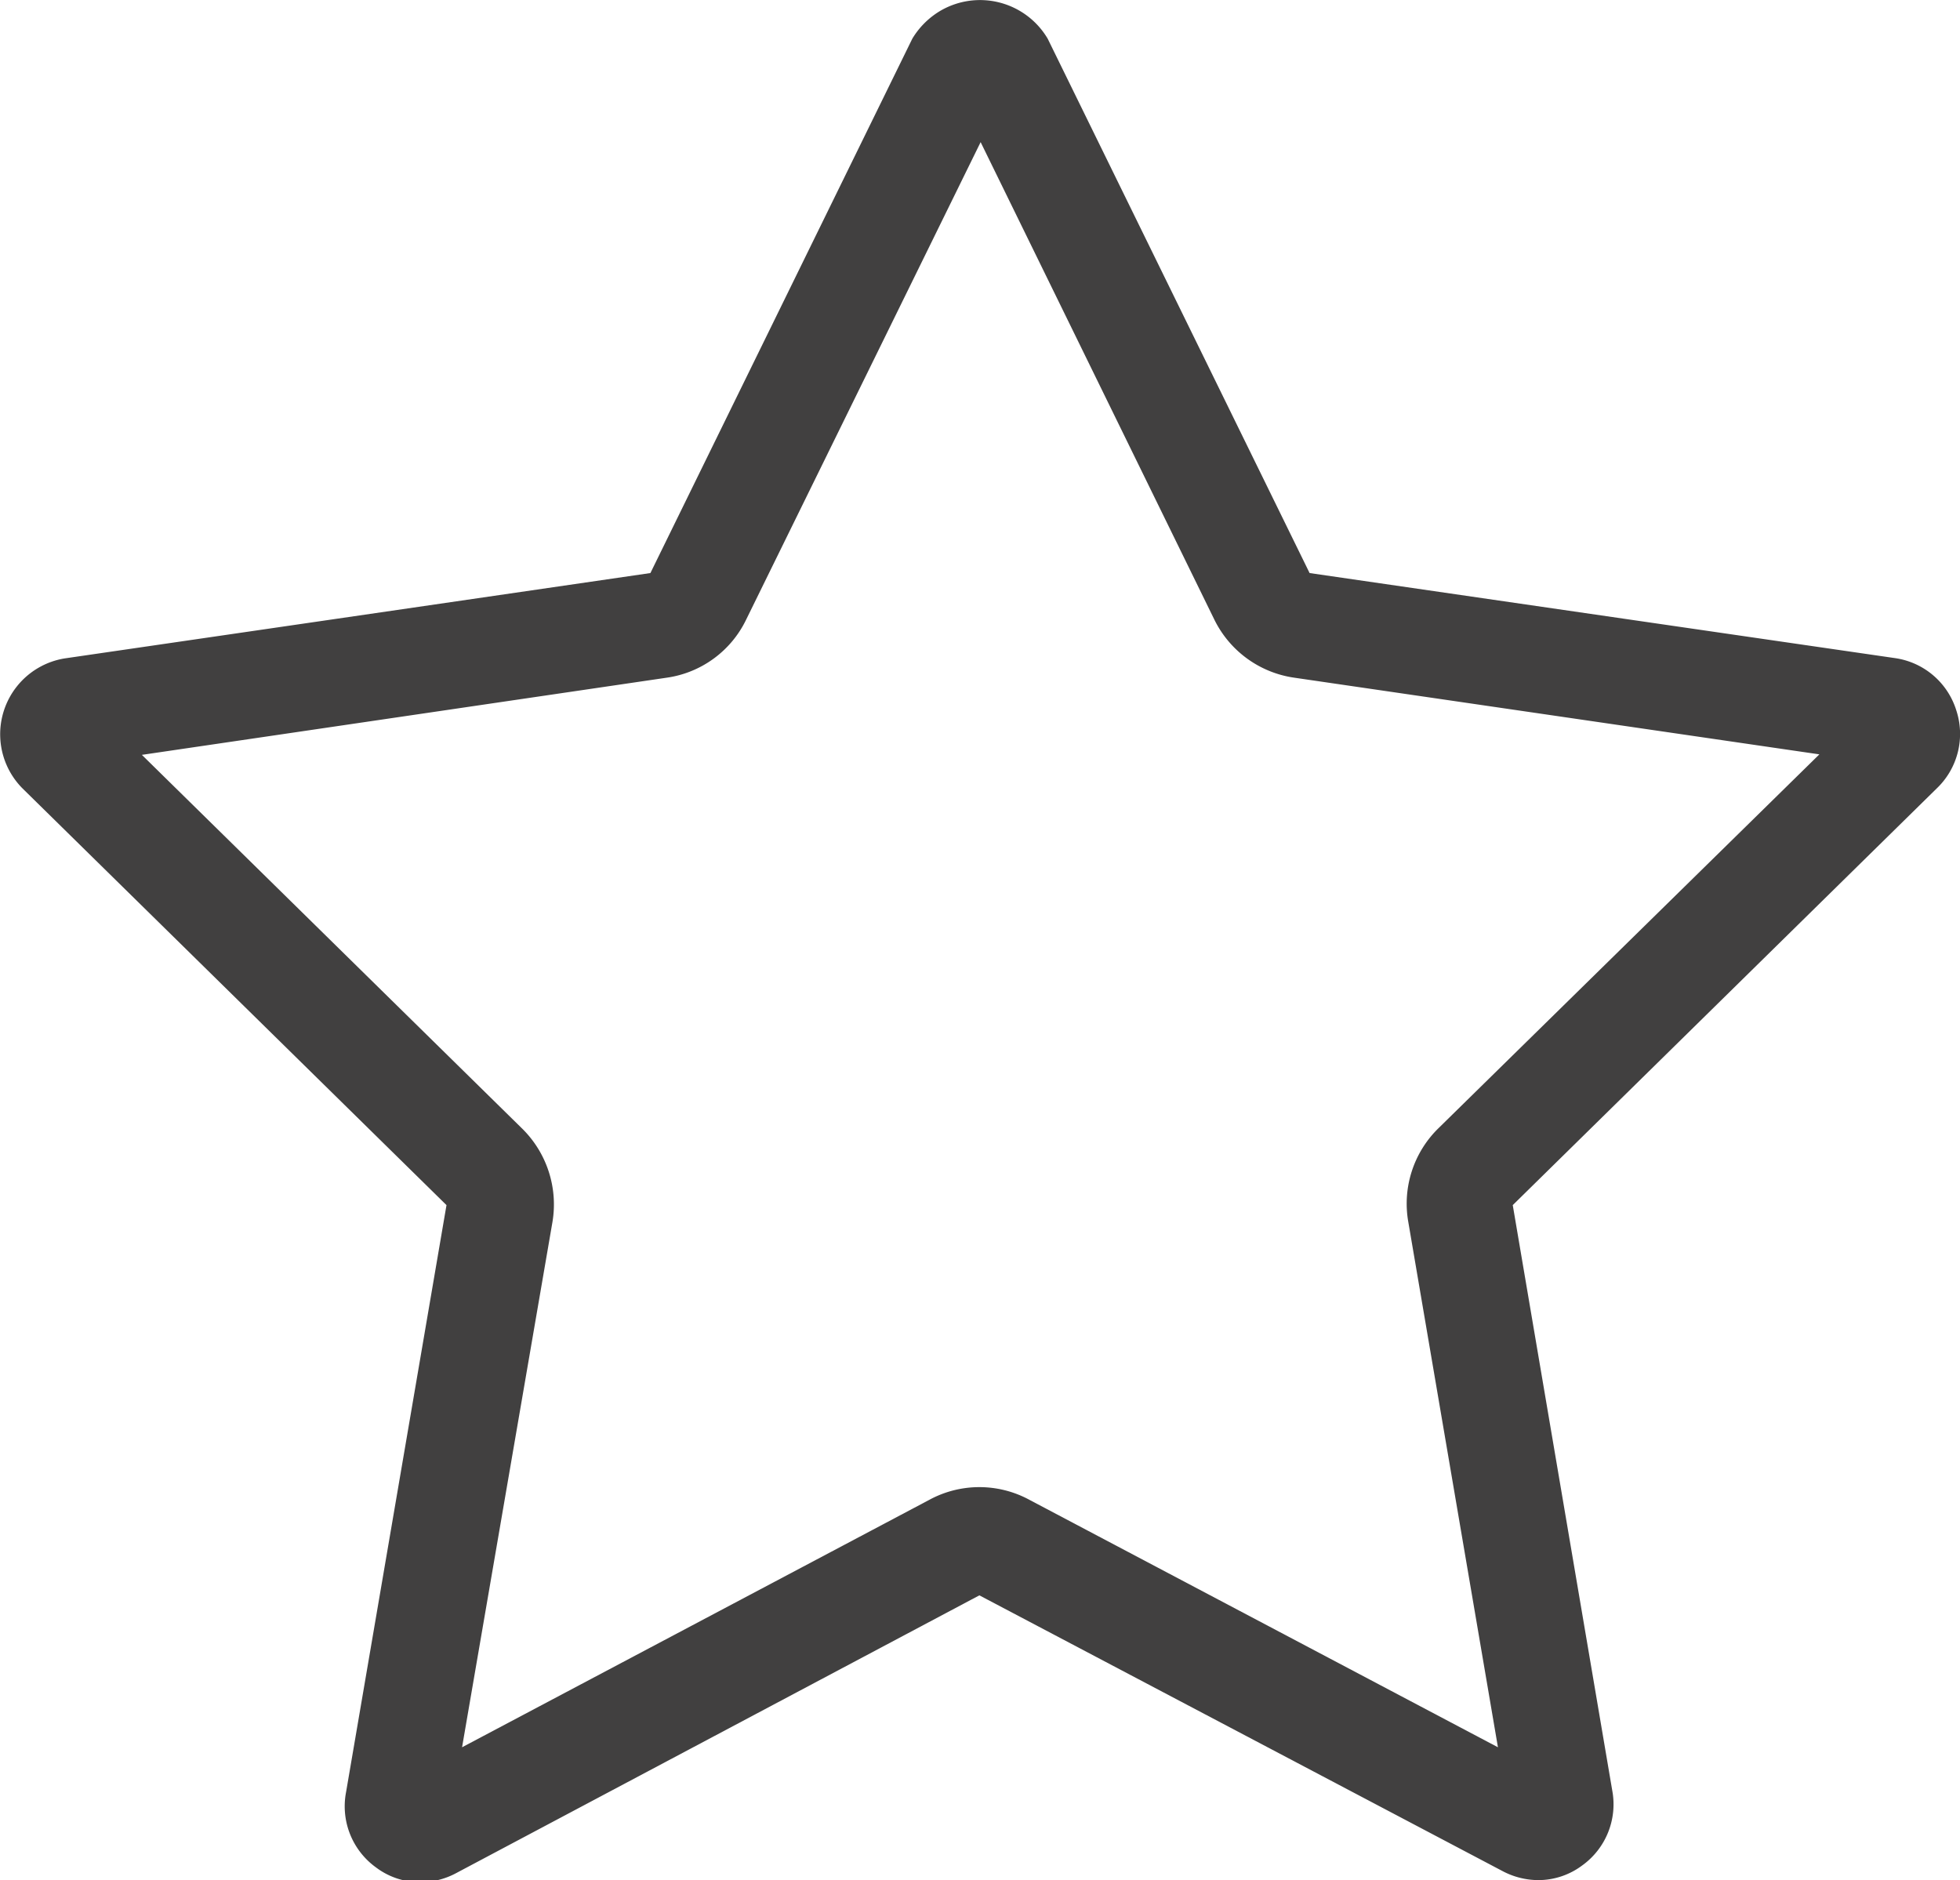 <svg id="Capa_1" data-name="Capa 1" xmlns="http://www.w3.org/2000/svg" viewBox="0 0 78.05 74.87"><title>IconoPromociones</title><path d="M77.9,28.29a3,3,0,0,0-2.42-2.07L52.15,22.83,41.72,1.55A3.13,3.13,0,0,0,37.43.45a3.22,3.22,0,0,0-1.1,1.1L25.9,22.83,2.57,26.23A3.06,3.06,0,0,0,.9,31.41L17.78,48l-4,23.38a3,3,0,0,0,1.2,3,2.89,2.89,0,0,0,1.77.58,3,3,0,0,0,1.38-.34L39,63.54l20.87,11a3.07,3.07,0,0,0,1.39.34A2.92,2.92,0,0,0,63,74.3a3,3,0,0,0,1.2-3L60.24,48,77.12,31.41A3,3,0,0,0,77.9,28.29ZM57.29,44.93a4.2,4.2,0,0,0-1.21,3.74l3.57,20.92L41,59.74a4.18,4.18,0,0,0-4,0L18.4,69.59,22,48.67a4.24,4.24,0,0,0-1.23-3.74L5.65,30.07,26.53,27a4.16,4.16,0,0,0,3.19-2.33l9.33-19,9.3,19A4.21,4.21,0,0,0,51.56,27l20.89,3.05Z" transform="translate(0 -0.01)" style="fill:#414040"/></svg>